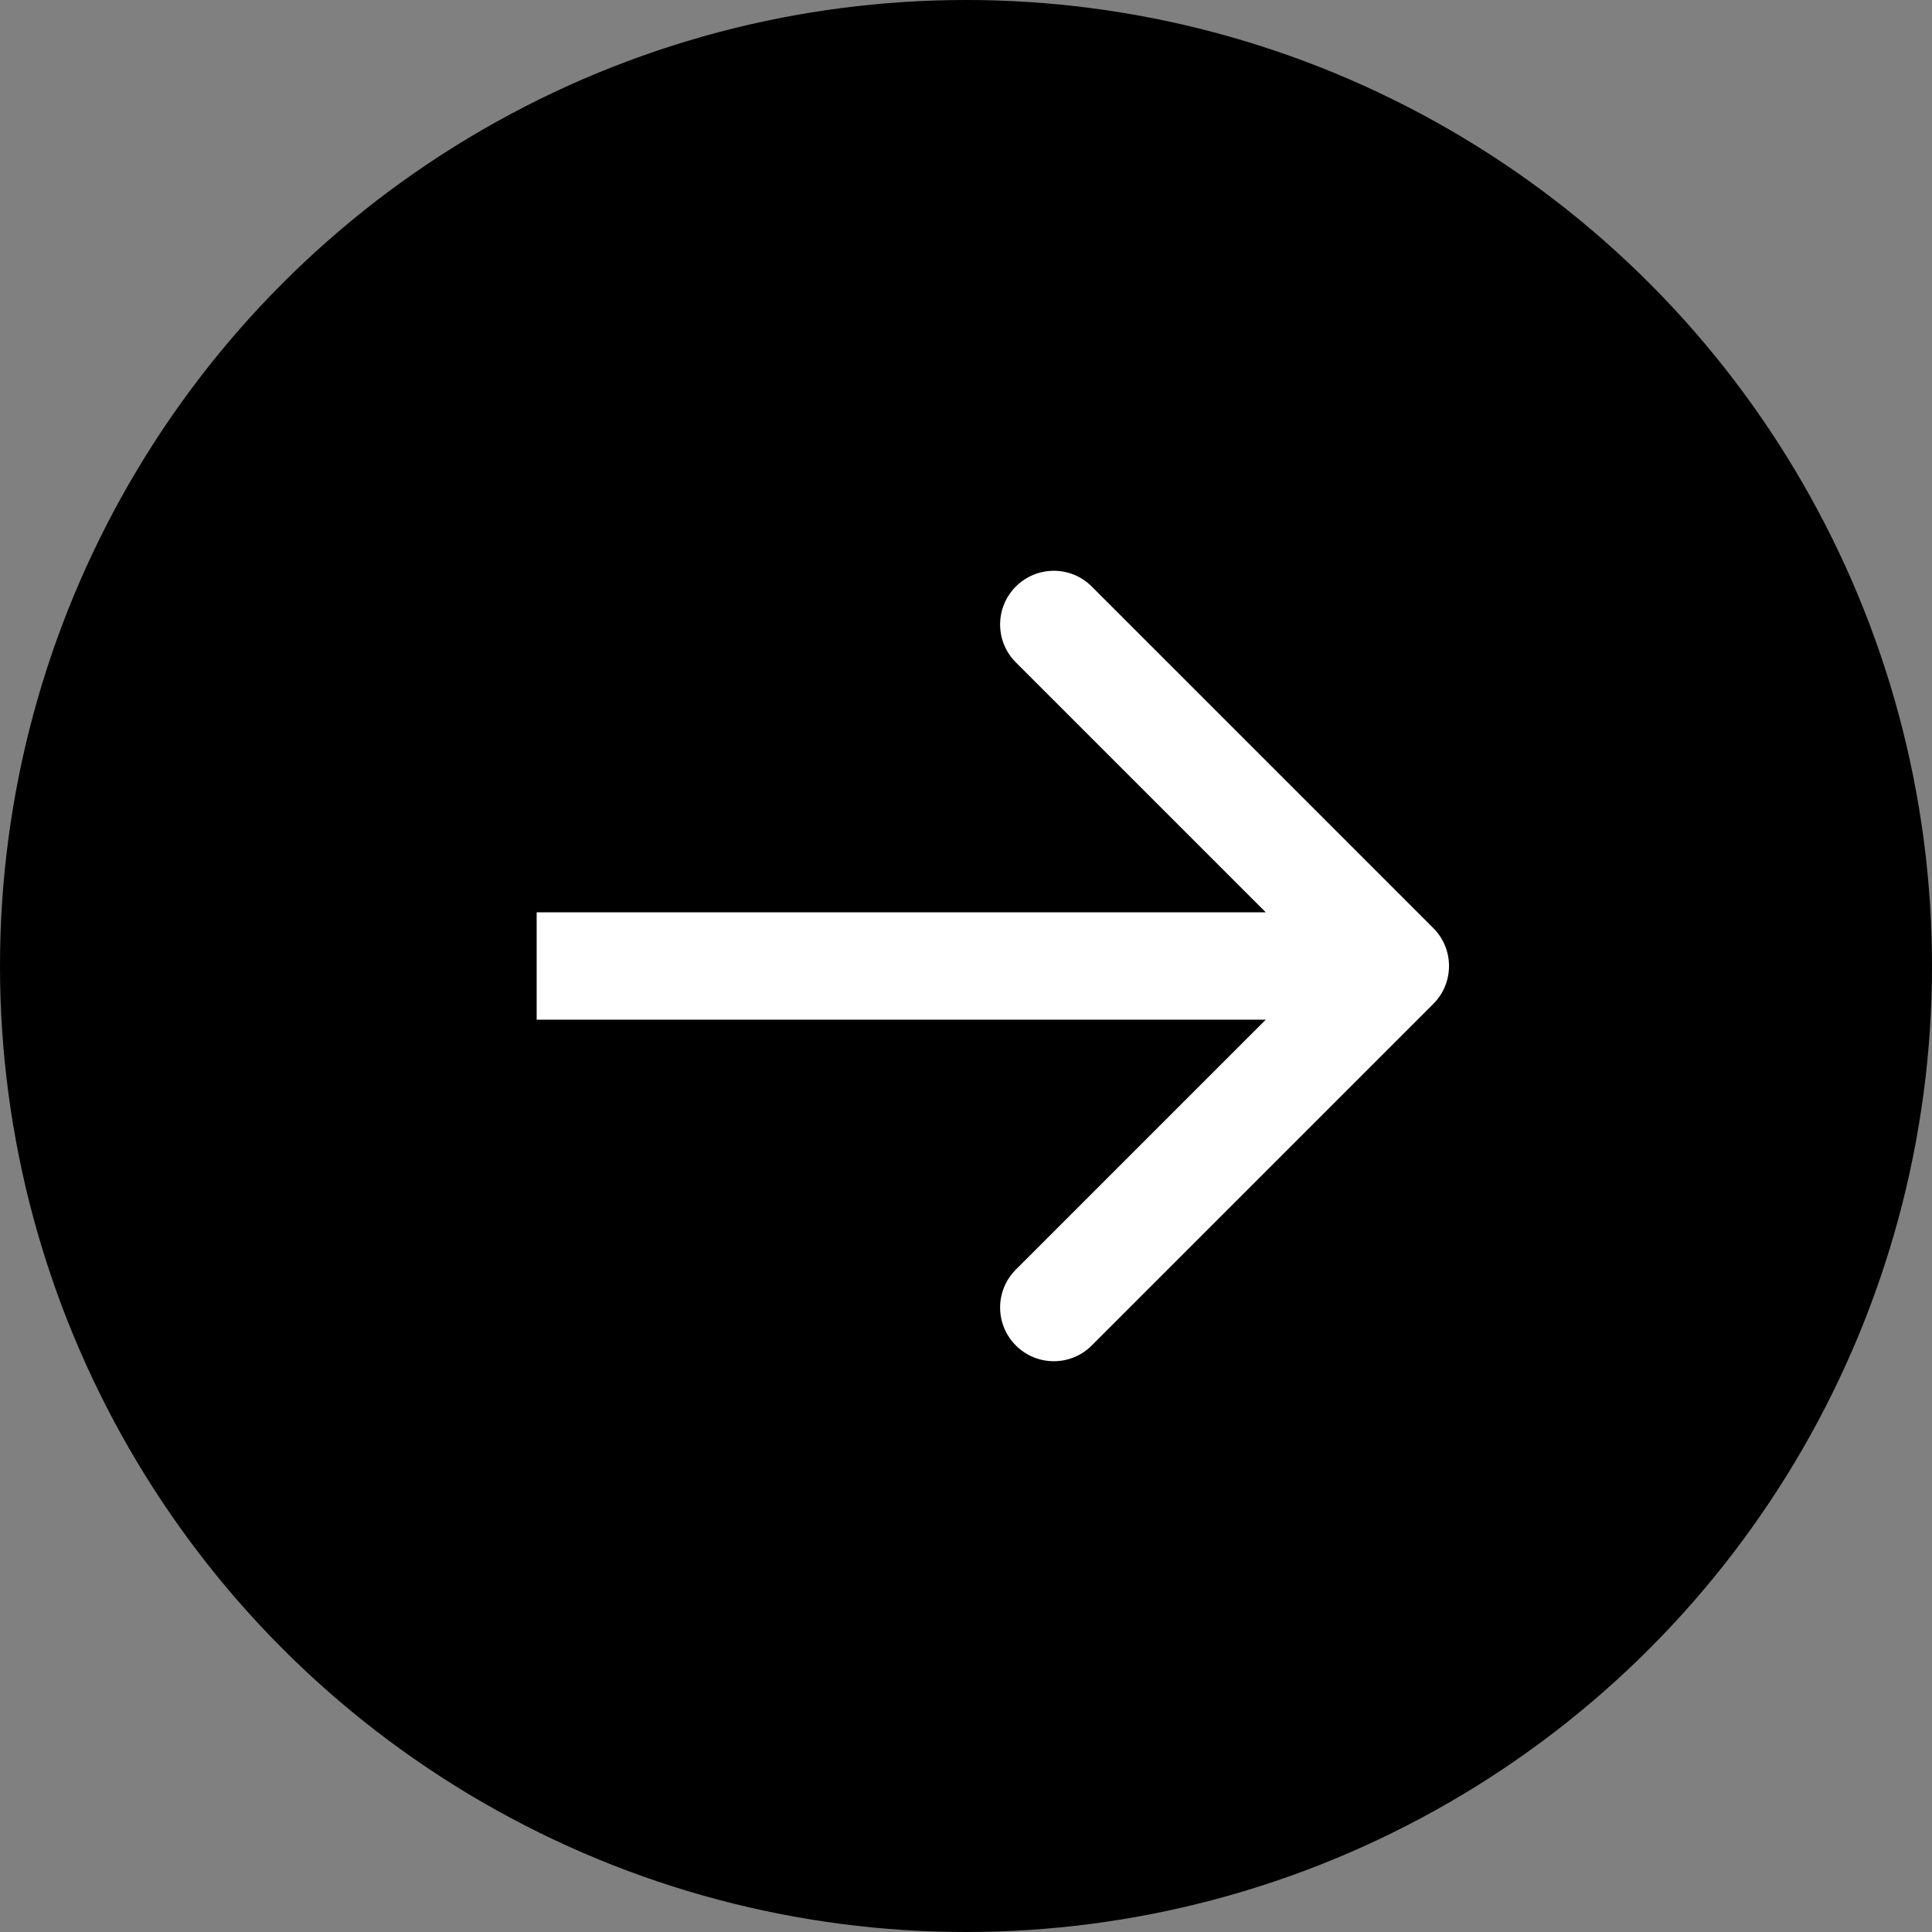 <svg width="36" height="36" viewBox="0 0 36 36" fill="none" xmlns="http://www.w3.org/2000/svg">
<rect x="0" y="0" width="36" height="36" fill="#808080" stroke="none"/>
<circle cx="18" cy="18" r="18" fill="black"/>
<path d="M26.707 18.707C27.098 18.317 27.098 17.683 26.707 17.293L20.343 10.929C19.953 10.538 19.32 10.538 18.929 10.929C18.538 11.319 18.538 11.953 18.929 12.343L24.586 18L18.929 23.657C18.538 24.047 18.538 24.68 18.929 25.071C19.32 25.462 19.953 25.462 20.343 25.071L26.707 18.707ZM10 19L26 19V17L10 17V19Z" fill="white"/>
</svg>

